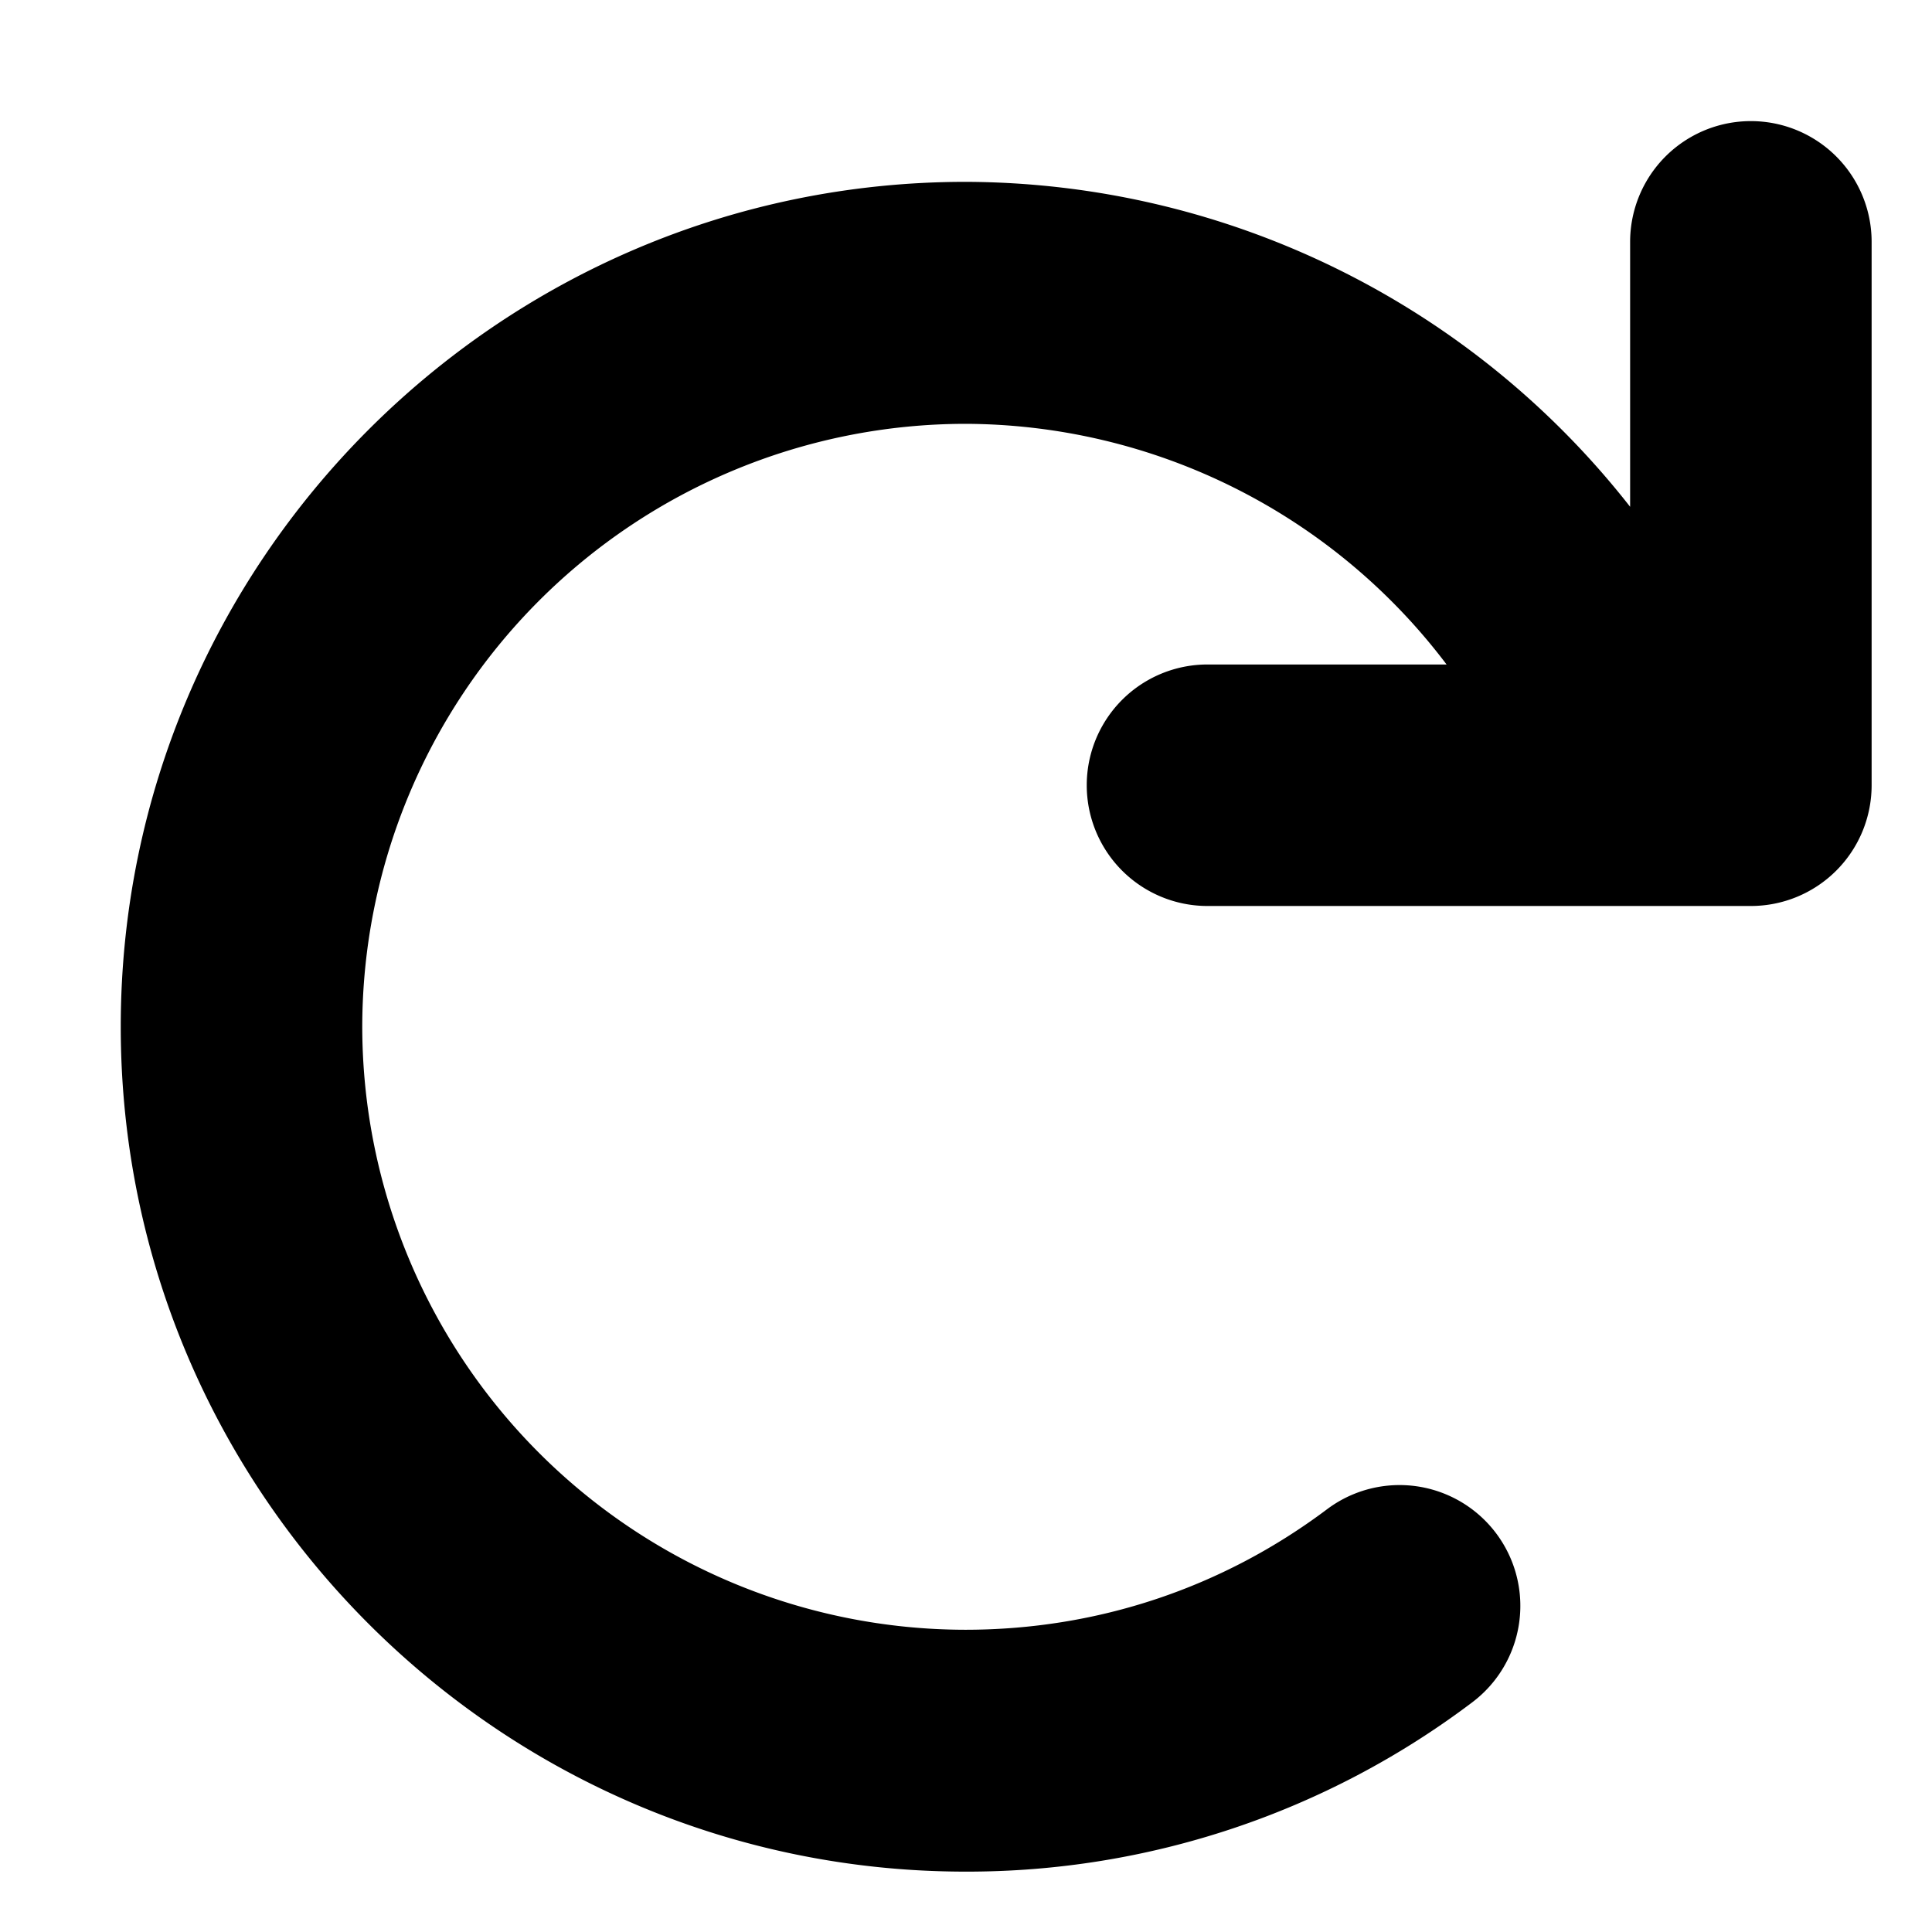 <svg width="16" height="16" viewBox="0 0 16 16" xmlns="http://www.w3.org/2000/svg">
    <path d="M15.5 2.003v4.5a1 1 0 0 1-1 1H10a1 1 0 1 1 0-2h1.98A5.012 5.012 0 0 0 7.994 3.51 5 5 0 0 0 3 8.503a5 5 0 0 0 4.994 4.994c1.09 0 2.126-.345 2.996-.998a1 1 0 0 1 1.201 1.6A6.935 6.935 0 0 1 7.997 15.5C4.141 15.5 1 12.36 1 8.503c0-3.856 3.14-6.997 6.997-6.997A7.015 7.015 0 0 1 13.5 4.197V2.003a1 1 0 1 1 2 0Z"/>
</svg>
